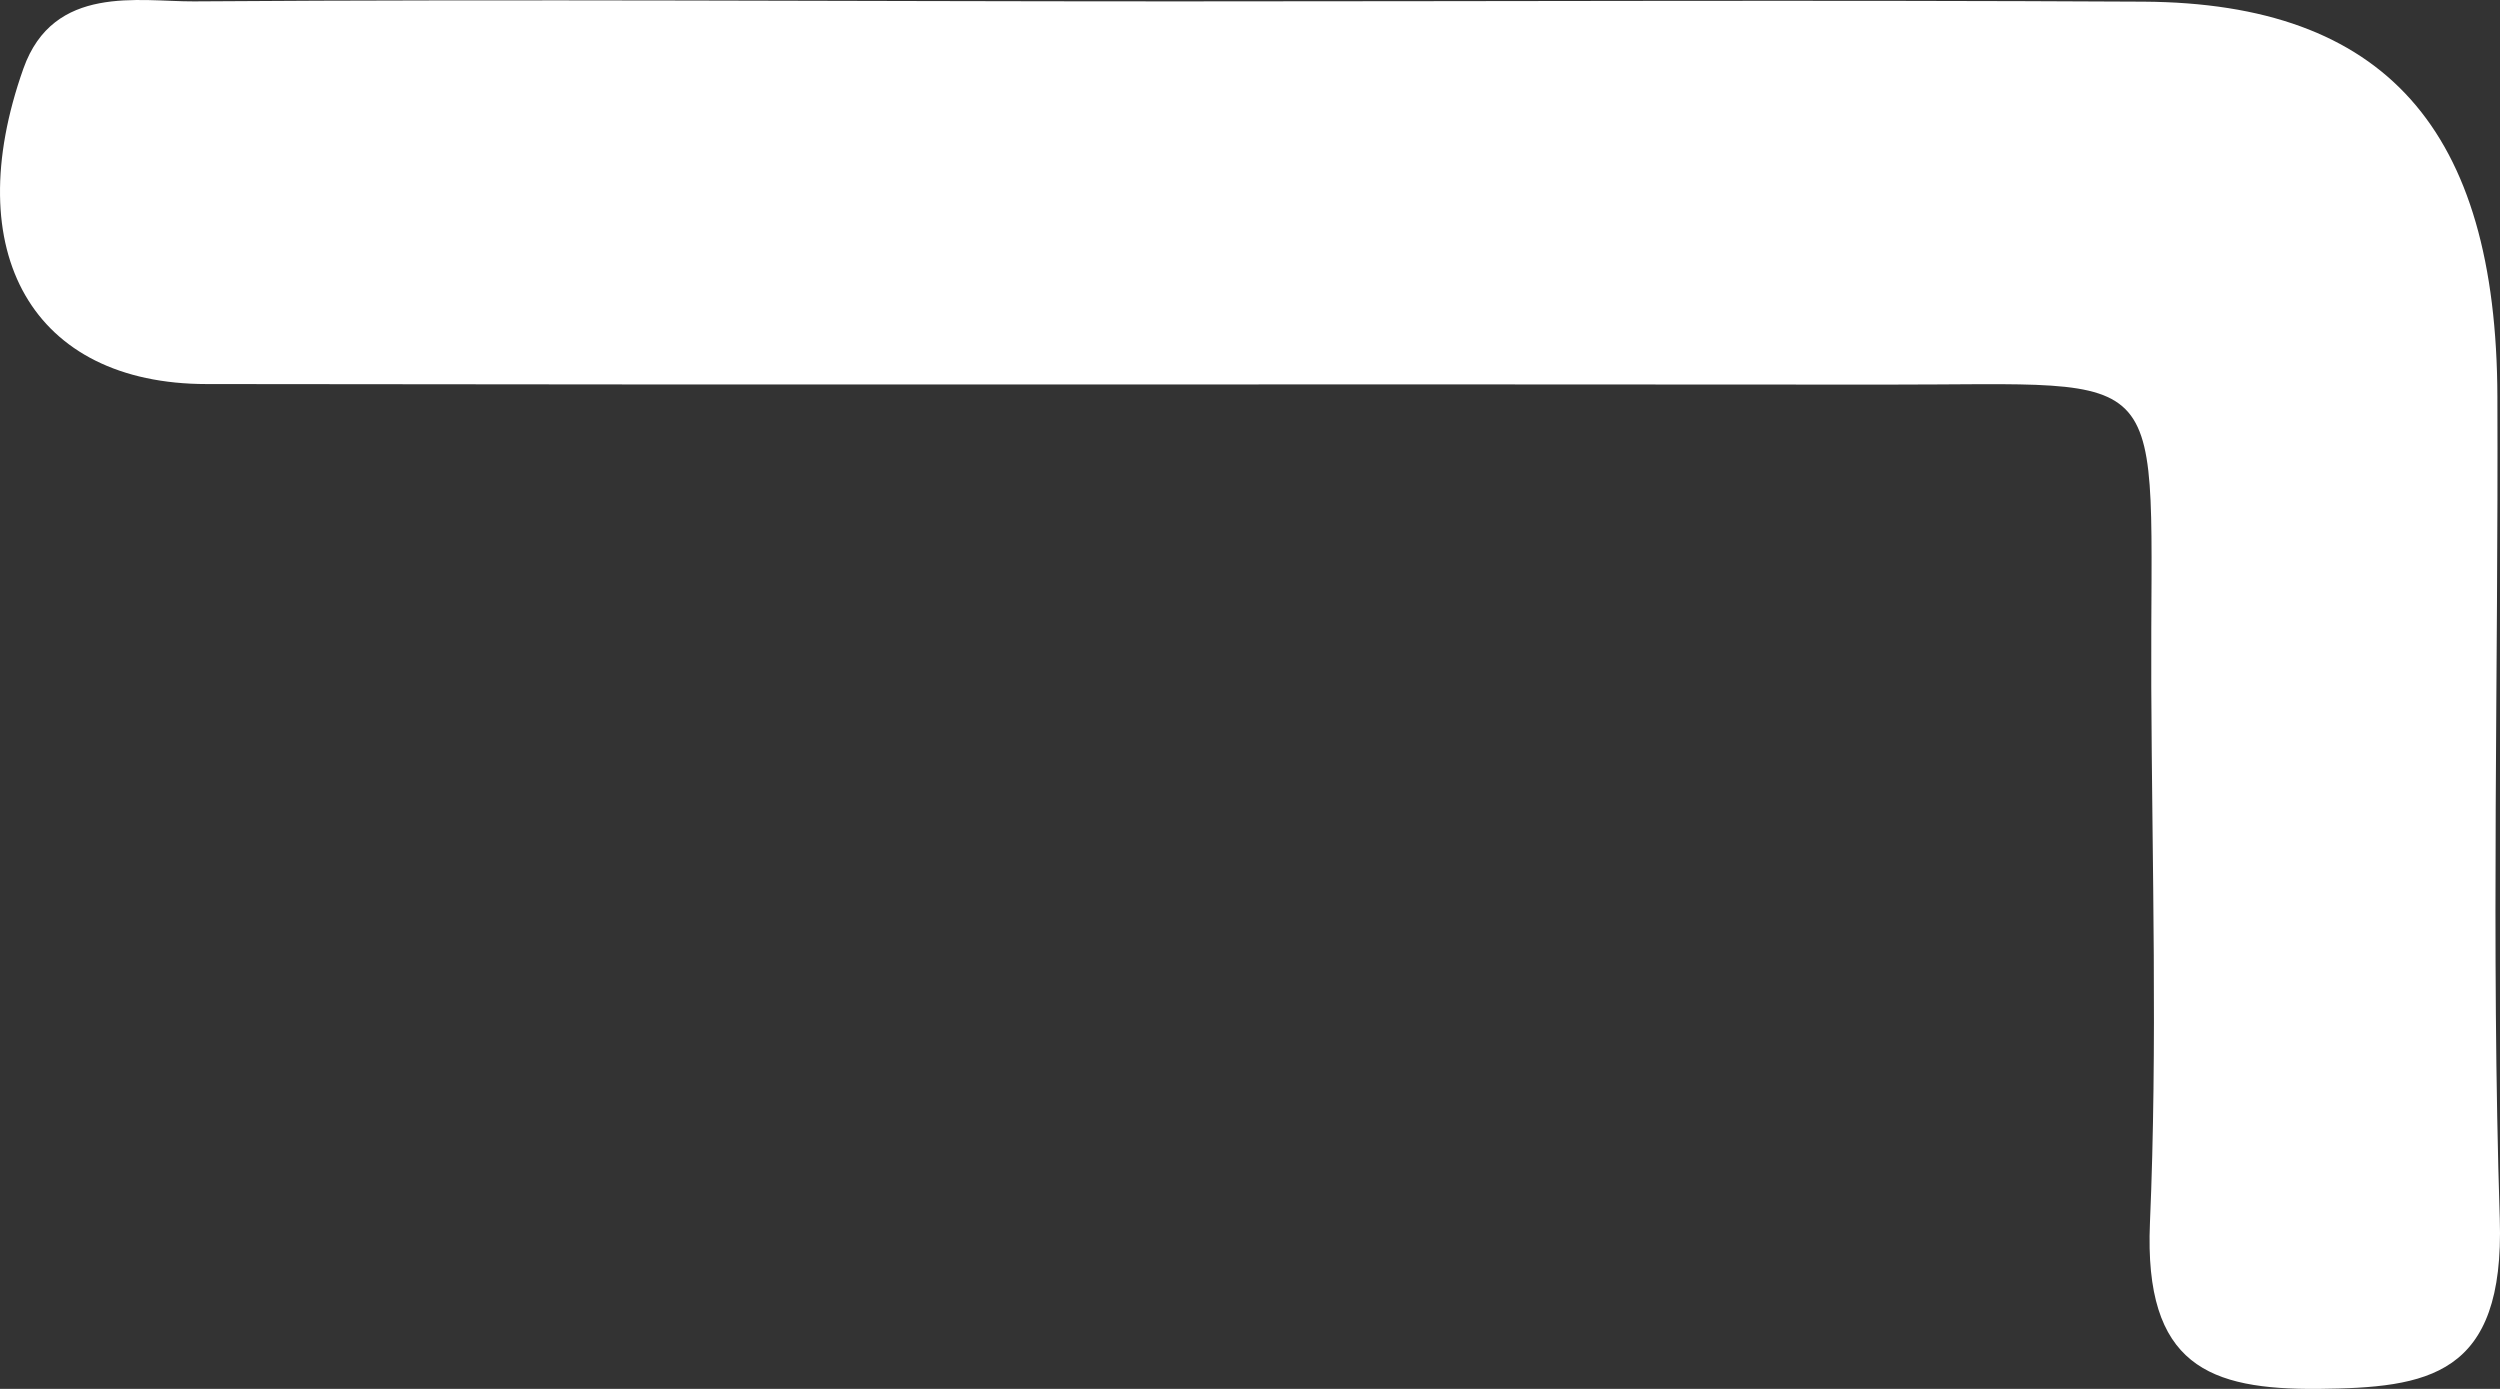 <svg width="45" height="25" viewBox="0 0 45 25" fill="none" xmlns="http://www.w3.org/2000/svg">
<rect x="0" y="0" width="45" height="25" fill="#333333" stroke="none"/>
<path d="M21.154 0.025C26.965 0.025 32.777 -0.001 38.589 0.03C42.927 0.057 44.939 2.323 44.953 7.145C44.972 12.078 44.839 17.015 44.996 21.938C45.086 24.784 43.697 24.979 41.728 25C39.774 25.015 38.589 24.588 38.699 22.012C38.837 18.802 38.737 15.582 38.723 12.362C38.699 6.433 39.236 6.929 33.947 6.923C23.874 6.913 13.796 6.929 3.722 6.913C0.583 6.913 -0.753 4.541 0.422 1.232C0.964 -0.291 2.502 0.03 3.491 0.025C9.498 -0.017 15.142 0.025 21.149 0.025L21.154 0.025Z" fill="white"/>
</svg>
